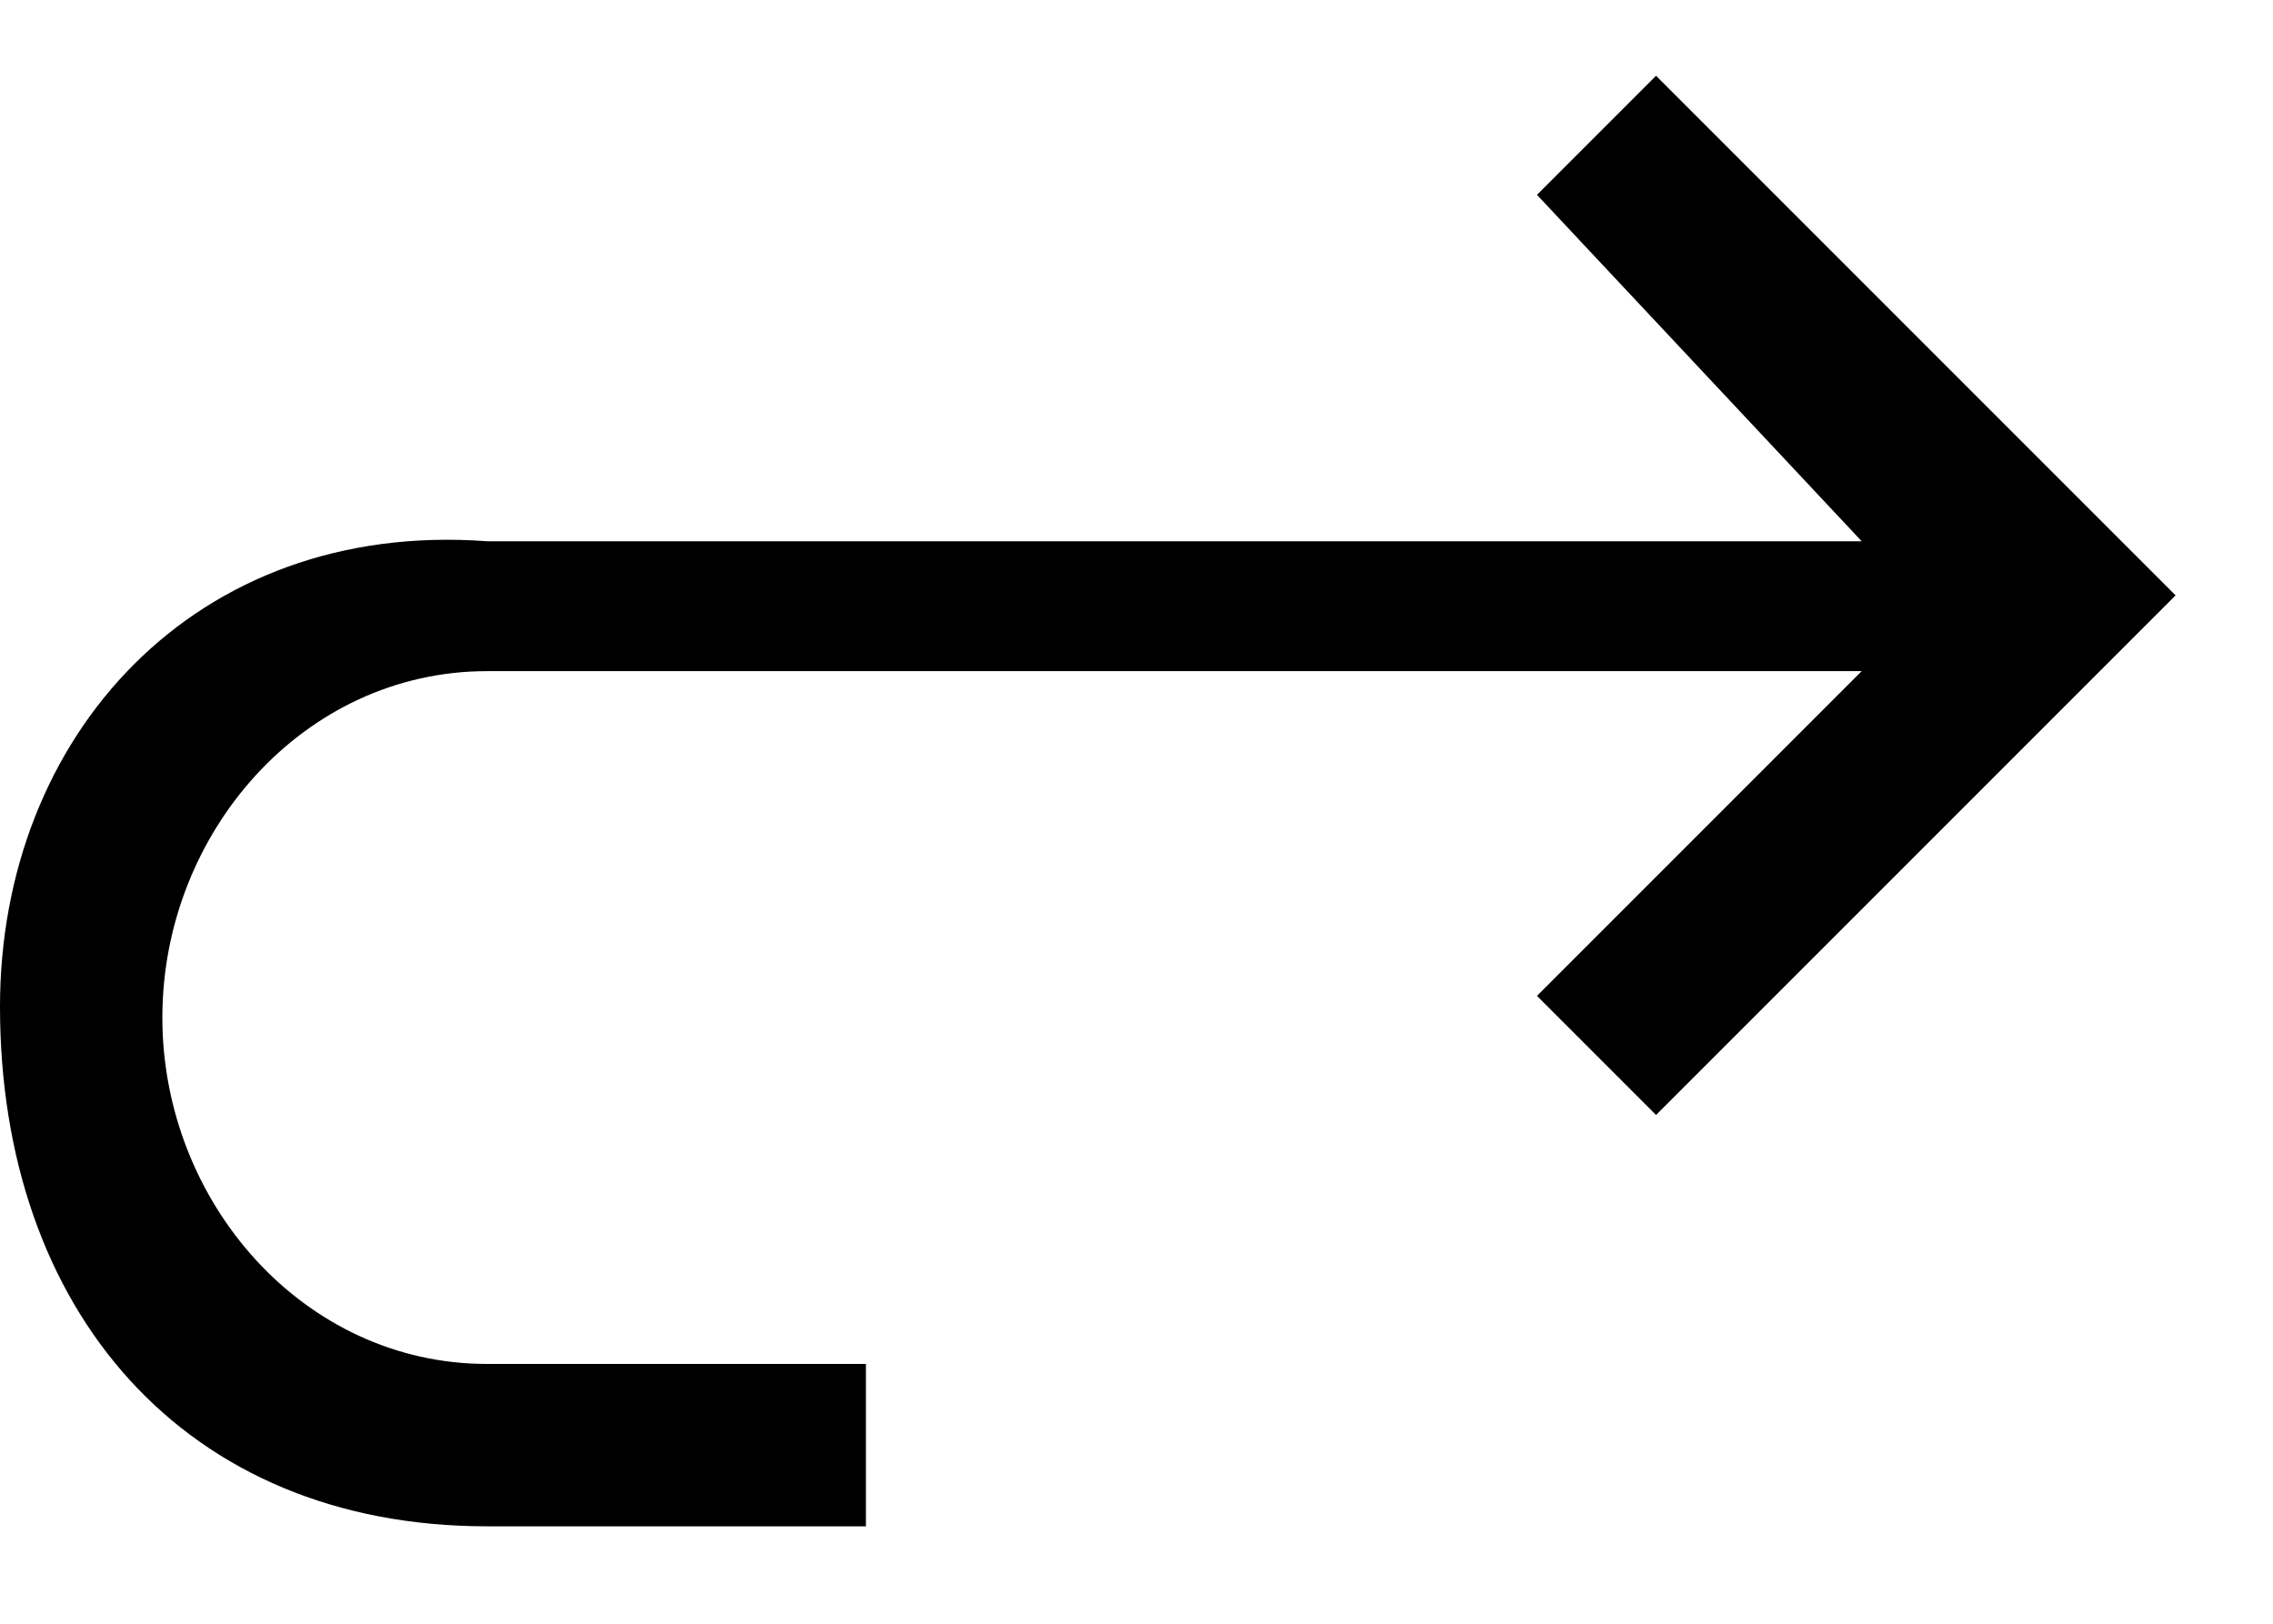 ﻿<?xml version="1.0" encoding="utf-8"?>
<svg version="1.1" xmlns:xlink="http://www.w3.org/1999/xlink" width="21px" height="15px" xmlns="http://www.w3.org/2000/svg">
  <defs>
    <pattern id="BGPattern" patternUnits="userSpaceOnUse" alignment="0 0" imageRepeat="None" />
    <mask fill="white" id="Clip3339">
      <path d="M 0 9.3  C 0 6.8  1.8 4.8  4.5 5  L 17.2 5  L 14.2 1.8  L 15.3 0.7  L 20.1 5.5  L 15.3 10.3  L 14.2 9.2  L 17.2 6.2  L 4.5 6.2  C 2.8 6.2  1.5 7.7  1.5 9.4  C 1.5 11.1  2.8 12.6  4.5 12.6  L 8 12.6  L 8 14.1  L 4.5 14.1  C 1.7 14.1  0 12.1  0 9.3  Z " fill-rule="evenodd" />
    </mask>
  </defs>
  <g>
    <path d="M 0 9.3  C 0 6.8  1.8 4.8  4.5 5  L 17.2 5  L 14.2 1.8  L 15.3 0.7  L 20.1 5.5  L 15.3 10.3  L 14.2 9.2  L 17.2 6.2  L 4.5 6.2  C 2.8 6.2  1.5 7.7  1.5 9.4  C 1.5 11.1  2.8 12.6  4.5 12.6  L 8 12.6  L 8 14.1  L 4.5 14.1  C 1.7 14.1  0 12.1  0 9.3  Z " fill-rule="nonzero" fill="rgba(0, 0, 0, 1)" stroke="none" class="fill" />
    <path d="M 0 9.3  C 0 6.8  1.8 4.8  4.5 5  L 17.2 5  L 14.2 1.8  L 15.3 0.7  L 20.1 5.5  L 15.3 10.3  L 14.2 9.2  L 17.2 6.2  L 4.5 6.2  C 2.8 6.2  1.5 7.7  1.5 9.4  C 1.5 11.1  2.8 12.6  4.5 12.6  L 8 12.6  L 8 14.1  L 4.5 14.1  C 1.7 14.1  0 12.1  0 9.3  Z " stroke-width="0" stroke-dasharray="0" stroke="rgba(255, 255, 255, 0)" fill="none" class="stroke" mask="url(#Clip3339)" />
  </g>
</svg>